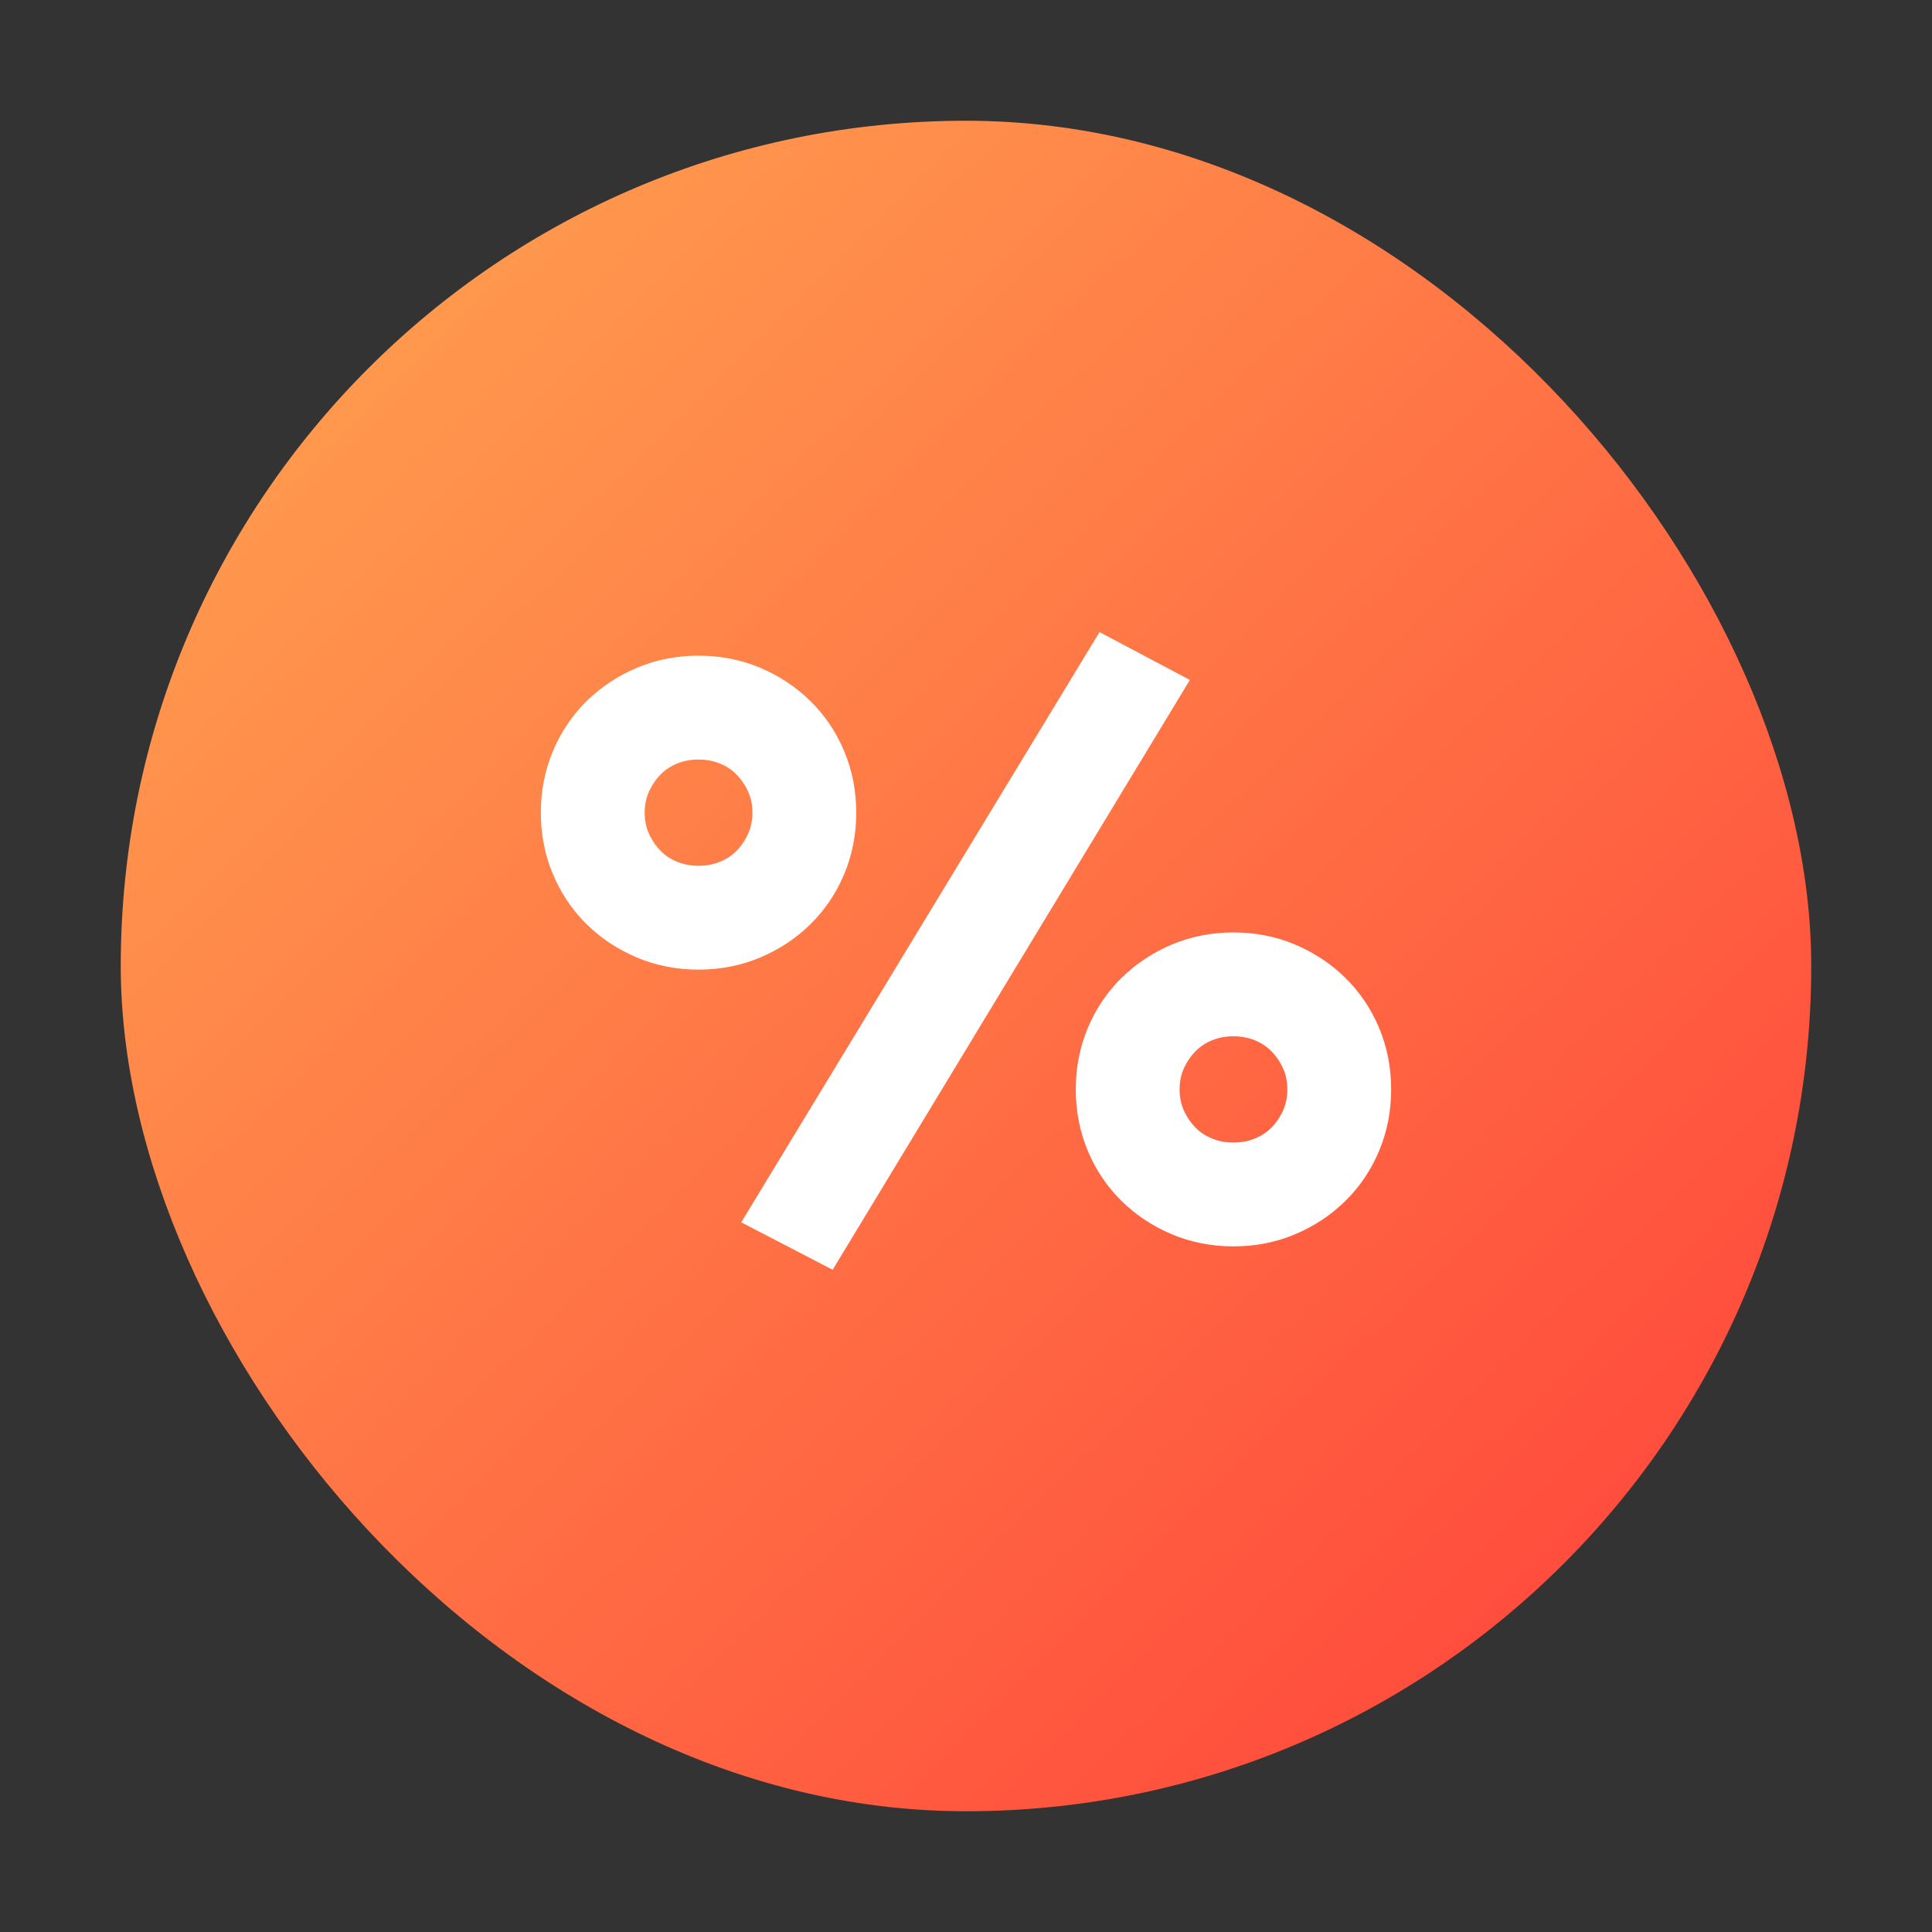 <?xml version="1.0" encoding="UTF-8"?>
<svg width="32px" height="32px" viewBox="0 0 32 32" version="1.1" xmlns="http://www.w3.org/2000/svg" xmlns:xlink="http://www.w3.org/1999/xlink">
    <rect x="0" y="0" width="32" height="32" fill="#333333" stroke="none"/>
    <!-- Generator: Sketch 61.2 (89653) - https://sketch.com -->
    <title>oldstore_2@2x</title>
    <desc>Created with Sketch.</desc>
    <defs>
        <linearGradient x1="106.297%" y1="105.456%" x2="-5.524%" y2="-7.924%" id="linearGradient-1">
            <stop stop-color="#FF3838" offset="0%"></stop>
            <stop stop-color="#FFAE52" offset="100%"></stop>
        </linearGradient>
    </defs>
    <g id="页面1" stroke="none" stroke-width="1" fill="none" fill-rule="evenodd">
        <g id="1商划_统计报表" transform="translate(-752, -416)">
            <g id="数据概览" transform="translate(280, 196)">
                <g transform="translate(0, 204)" id="编组-9备份-3">
                    <g transform="translate(400, 0)">
                        <g id="效果评估/新店数" transform="translate(72, 16)">
                            <g id="编组">
                                <g>
                                    <rect id="矩形" fill="#D8D8D8" opacity="0" x="0" y="0" width="32" height="32" rx="2"></rect>
                                    <rect id="矩形" fill="url(#linearGradient-1)" x="2" y="2" width="28" height="28" rx="14"></rect>
                                    <path d="M13.606,20.372 L19.006,11.456 L18.394,11.132 L12.982,20.048 L13.606,20.372 Z M11.57,15.56 C11.866,15.56 12.142,15.506 12.398,15.398 C12.654,15.29 12.878,15.142 13.07,14.954 C13.262,14.766 13.412,14.544 13.52,14.288 C13.628,14.032 13.682,13.756 13.682,13.46 C13.682,13.164 13.628,12.888 13.52,12.632 C13.412,12.376 13.262,12.154 13.07,11.966 C12.878,11.778 12.654,11.63 12.398,11.522 C12.142,11.414 11.866,11.36 11.57,11.36 C11.274,11.36 10.998,11.414 10.742,11.522 C10.486,11.63 10.262,11.778 10.07,11.966 C9.878,12.154 9.728,12.376 9.62,12.632 C9.512,12.888 9.458,13.164 9.458,13.46 C9.458,13.756 9.512,14.032 9.62,14.288 C9.728,14.544 9.878,14.766 10.07,14.954 C10.262,15.142 10.486,15.29 10.742,15.398 C10.998,15.506 11.274,15.56 11.57,15.56 Z M11.57,14.84 C11.378,14.84 11.198,14.806 11.03,14.738 C10.862,14.67 10.716,14.574 10.592,14.45 C10.468,14.326 10.368,14.18 10.292,14.012 C10.216,13.844 10.178,13.66 10.178,13.46 C10.178,13.26 10.216,13.076 10.292,12.908 C10.368,12.74 10.468,12.594 10.592,12.47 C10.716,12.346 10.862,12.25 11.03,12.182 C11.198,12.114 11.378,12.08 11.57,12.08 C11.762,12.08 11.942,12.114 12.11,12.182 C12.278,12.25 12.424,12.346 12.548,12.47 C12.672,12.594 12.772,12.74 12.848,12.908 C12.924,13.076 12.962,13.26 12.962,13.46 C12.962,13.66 12.924,13.844 12.848,14.012 C12.772,14.18 12.672,14.326 12.548,14.45 C12.424,14.574 12.278,14.67 12.11,14.738 C11.942,14.806 11.762,14.84 11.57,14.84 Z M20.43,20.144 C20.726,20.144 21.002,20.09 21.258,19.982 C21.514,19.874 21.738,19.726 21.93,19.538 C22.122,19.35 22.272,19.128 22.38,18.872 C22.488,18.616 22.542,18.34 22.542,18.044 C22.542,17.748 22.488,17.472 22.38,17.216 C22.272,16.96 22.122,16.738 21.93,16.55 C21.738,16.362 21.514,16.214 21.258,16.106 C21.002,15.998 20.726,15.944 20.43,15.944 C20.134,15.944 19.858,15.998 19.602,16.106 C19.346,16.214 19.122,16.362 18.93,16.55 C18.738,16.738 18.588,16.96 18.48,17.216 C18.372,17.472 18.318,17.748 18.318,18.044 C18.318,18.34 18.372,18.616 18.48,18.872 C18.588,19.128 18.738,19.35 18.93,19.538 C19.122,19.726 19.346,19.874 19.602,19.982 C19.858,20.09 20.134,20.144 20.43,20.144 Z M20.43,19.424 C20.238,19.424 20.058,19.39 19.89,19.322 C19.722,19.254 19.576,19.158 19.452,19.034 C19.328,18.91 19.228,18.764 19.152,18.596 C19.076,18.428 19.038,18.244 19.038,18.044 C19.038,17.844 19.076,17.66 19.152,17.492 C19.228,17.324 19.328,17.178 19.452,17.054 C19.576,16.93 19.722,16.834 19.89,16.766 C20.058,16.698 20.238,16.664 20.43,16.664 C20.622,16.664 20.802,16.698 20.97,16.766 C21.138,16.834 21.284,16.93 21.408,17.054 C21.532,17.178 21.632,17.324 21.708,17.492 C21.784,17.66 21.822,17.844 21.822,18.044 C21.822,18.244 21.784,18.428 21.708,18.596 C21.632,18.764 21.532,18.91 21.408,19.034 C21.284,19.158 21.138,19.254 20.97,19.322 C20.802,19.39 20.622,19.424 20.43,19.424 Z" id="%" stroke="#FFFFFF" fill="#FFFFFF" fill-rule="nonzero"></path>
                                </g>
                            </g>
                        </g>
                    </g>
                </g>
            </g>
        </g>
    </g>
</svg>